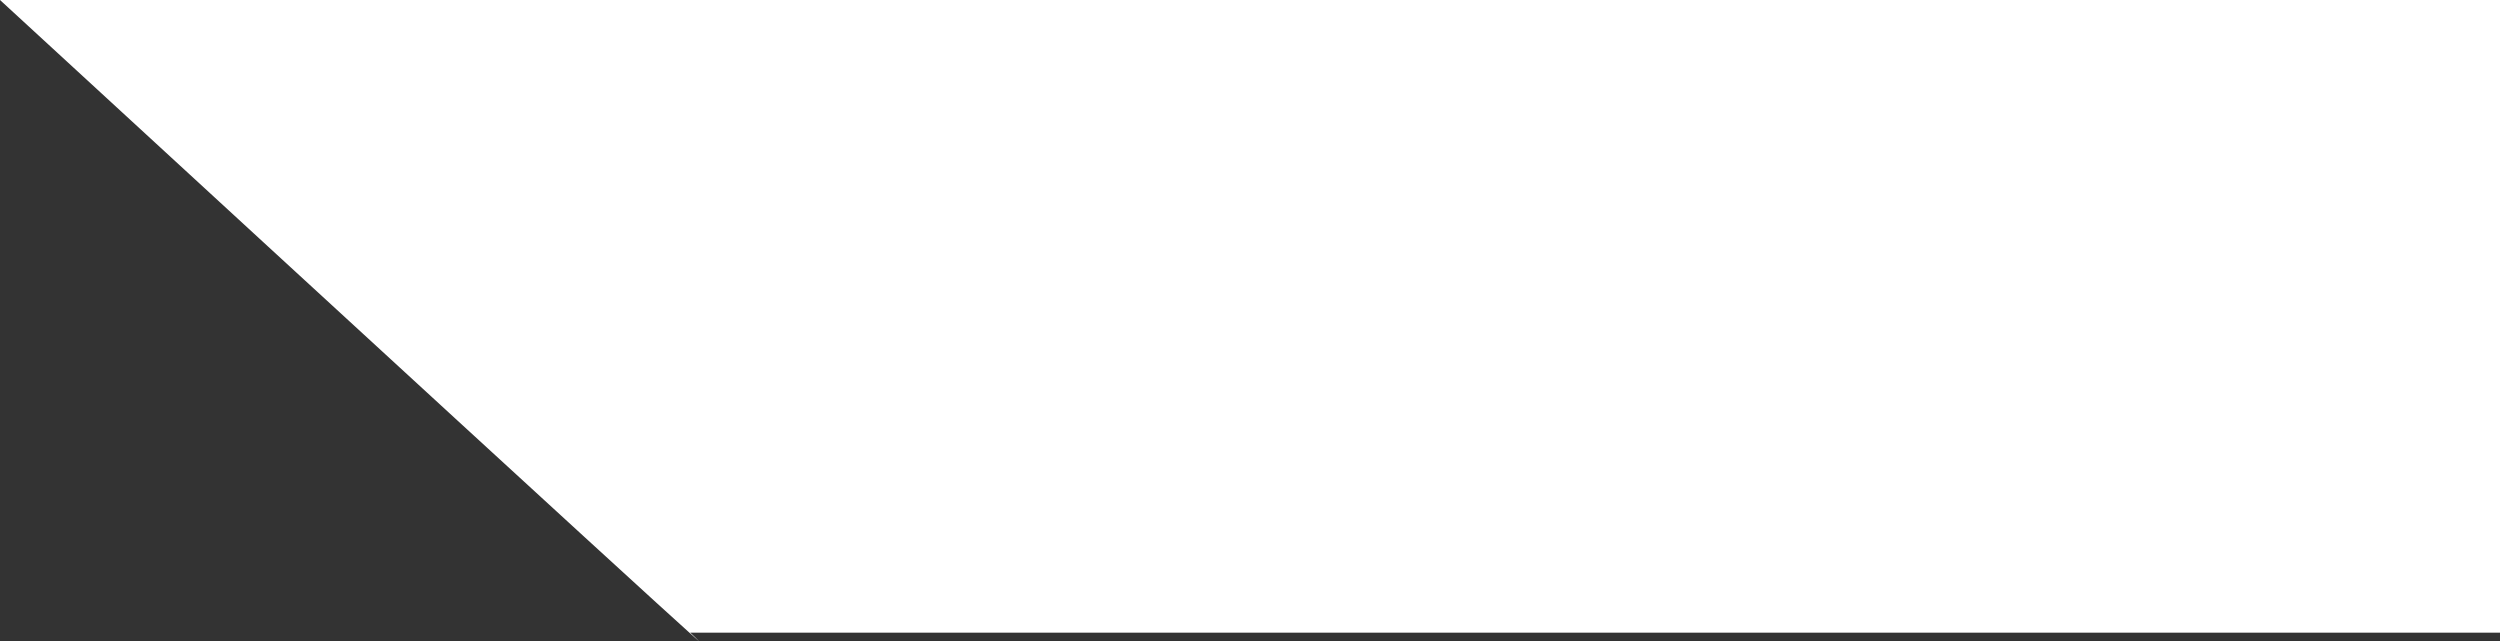 <svg xmlns="http://www.w3.org/2000/svg" width="377.261" height="96.753" viewBox="0 0 377.261 96.753"><rect x="0" y="0" width="377.261" height="96.753" fill="#333333" stroke="none"/><defs><style>.a{fill:#fff;}</style></defs><path class="a" d="M681,3C806.169,118.168,785.162,98.473,785.162,98.473h273.1V3" transform="translate(-681 -3)"/></svg>